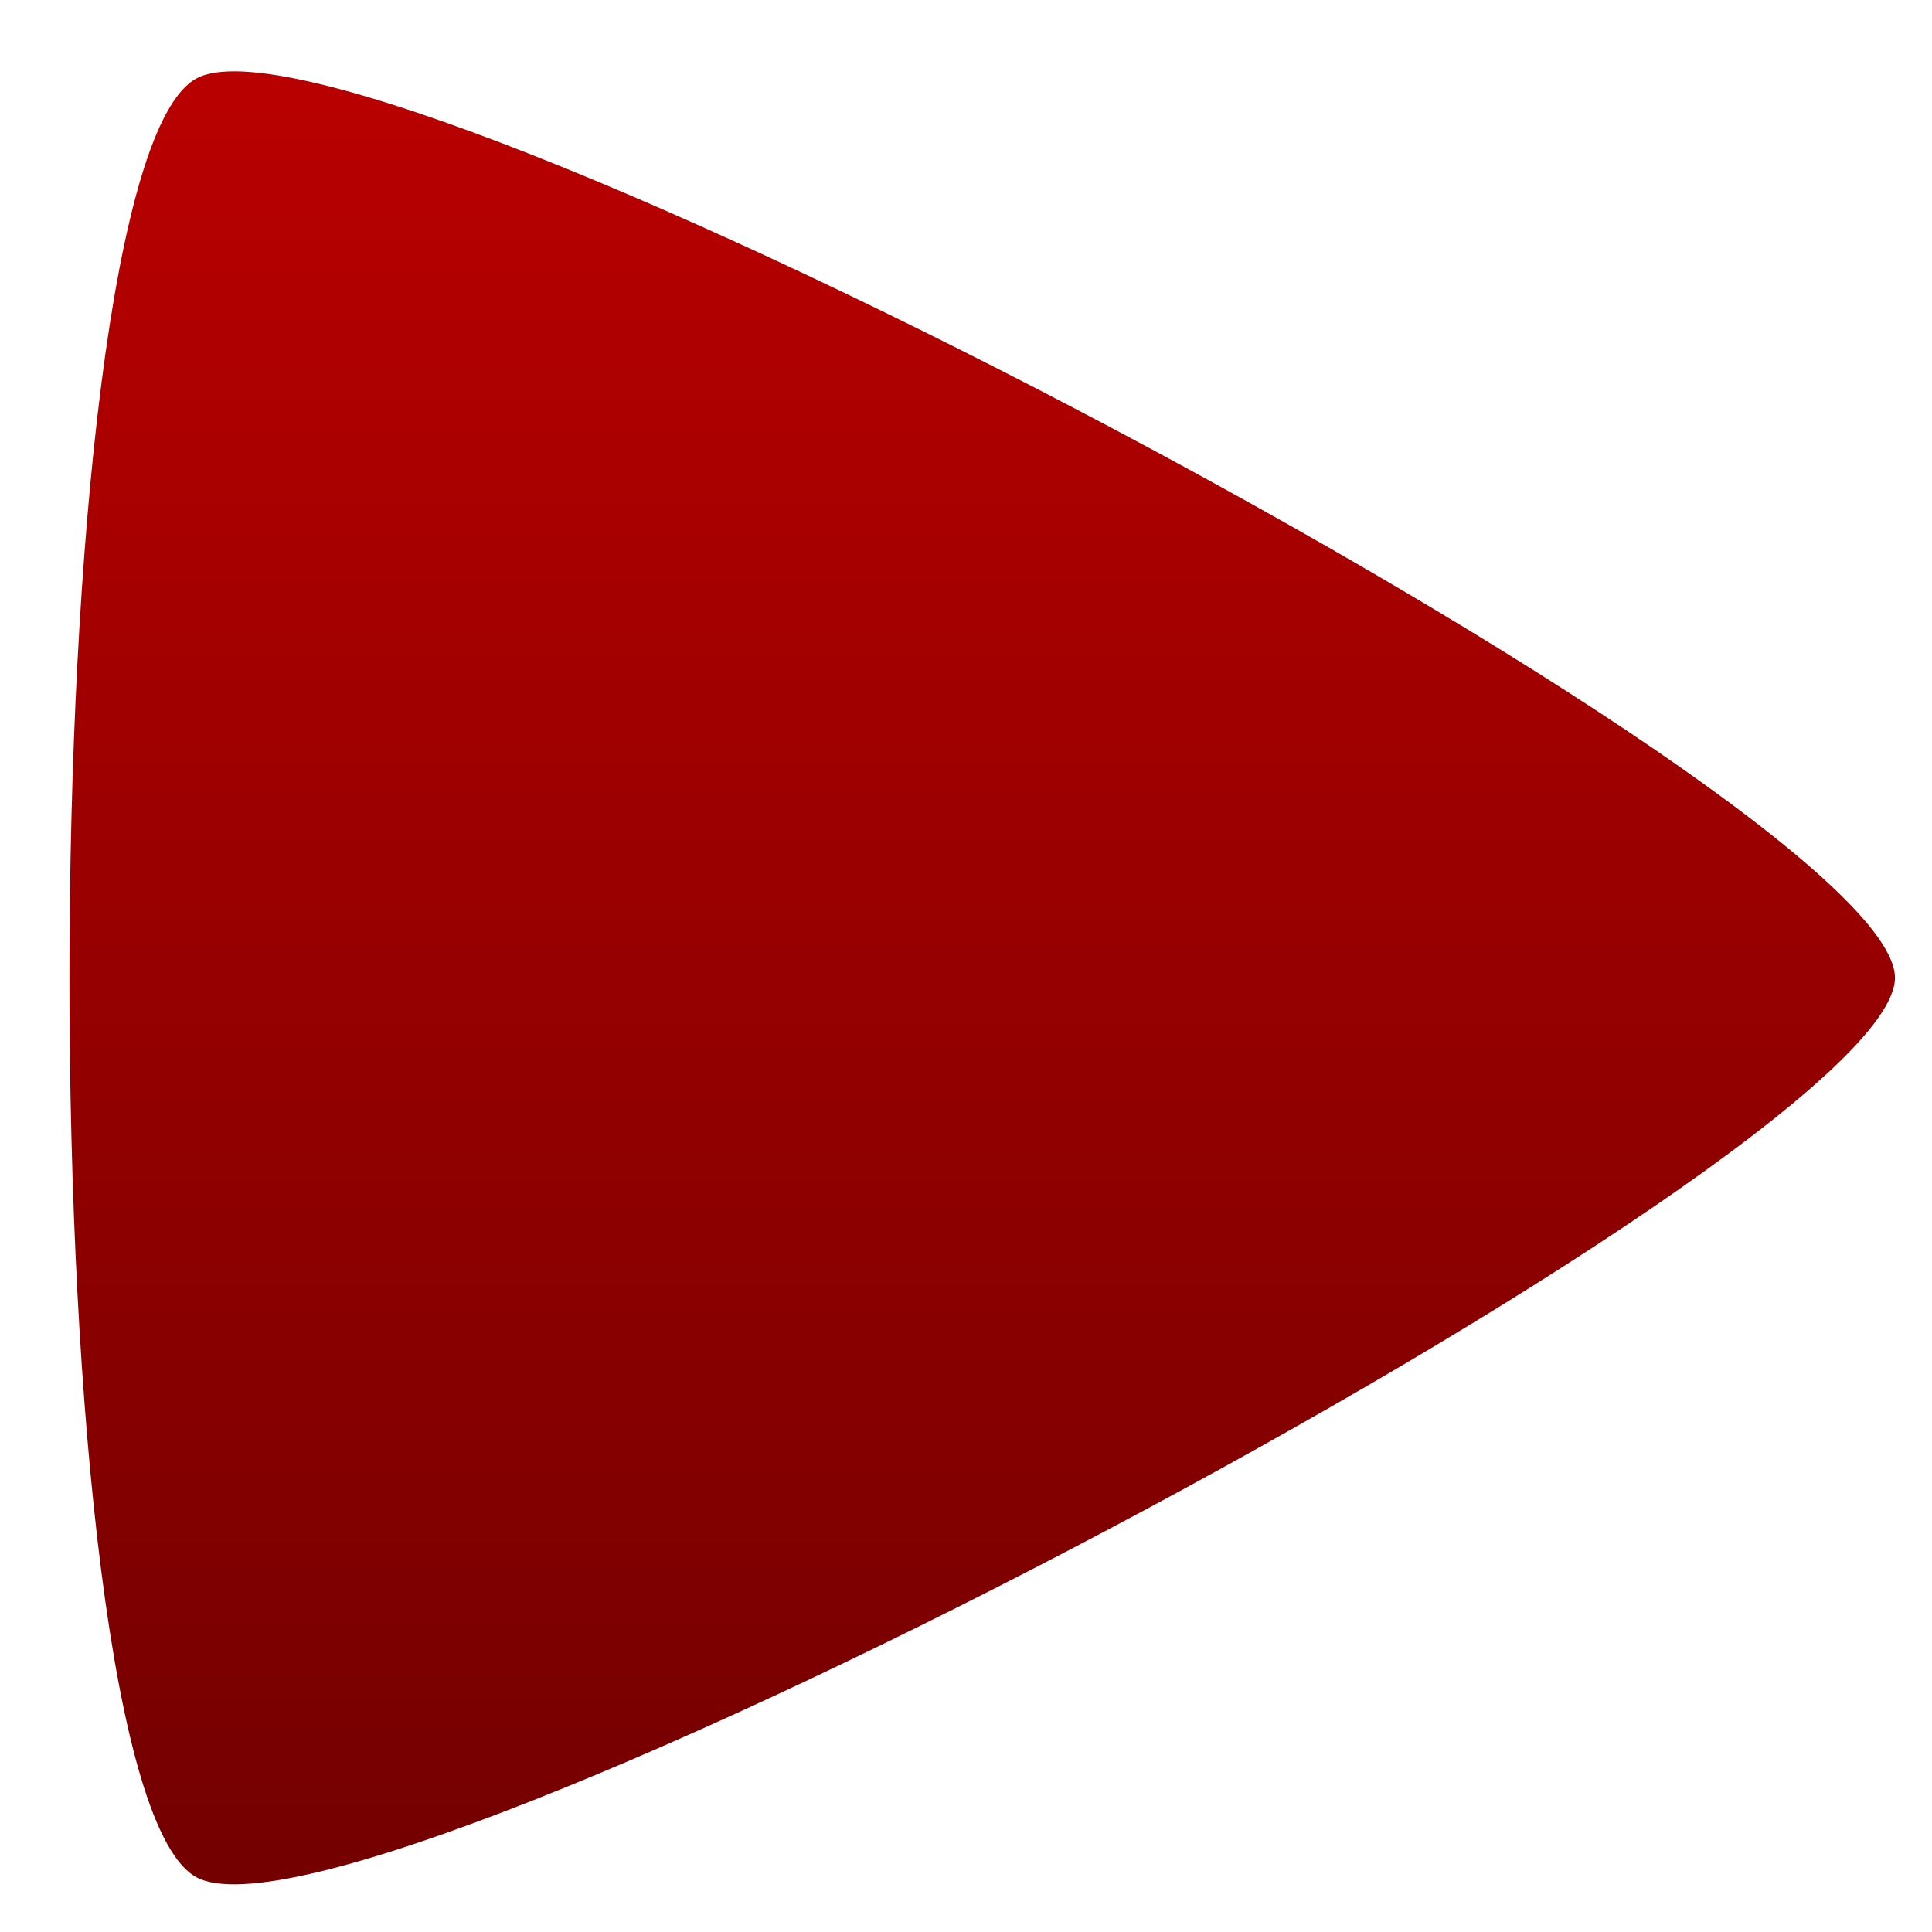 <svg xmlns="http://www.w3.org/2000/svg" xmlns:xlink="http://www.w3.org/1999/xlink" width="64" height="64" viewBox="0 0 64 64" version="1.1"><defs><linearGradient id="linear0" gradientUnits="userSpaceOnUse" x1="0" y1="0" x2="0" y2="1" gradientTransform="matrix(75.098,0,0,69.197,-10.324,-2.421)"><stop offset="0" style="stop-color:#bf0000;stop-opacity:1;"/><stop offset="1" style="stop-color:#6e0000;stop-opacity:1;"/></linearGradient></defs><g id="surface1"><path style=" stroke:none;fill-rule:evenodd;fill:url(#linear0);" d="M 6.516 2.594 C 0.895 5.57 0.895 59.211 6.516 62.191 C 12.141 65.172 62.773 38.352 62.773 32.391 C 62.773 26.43 12.141 -0.391 6.516 2.594 "/></g></svg>
